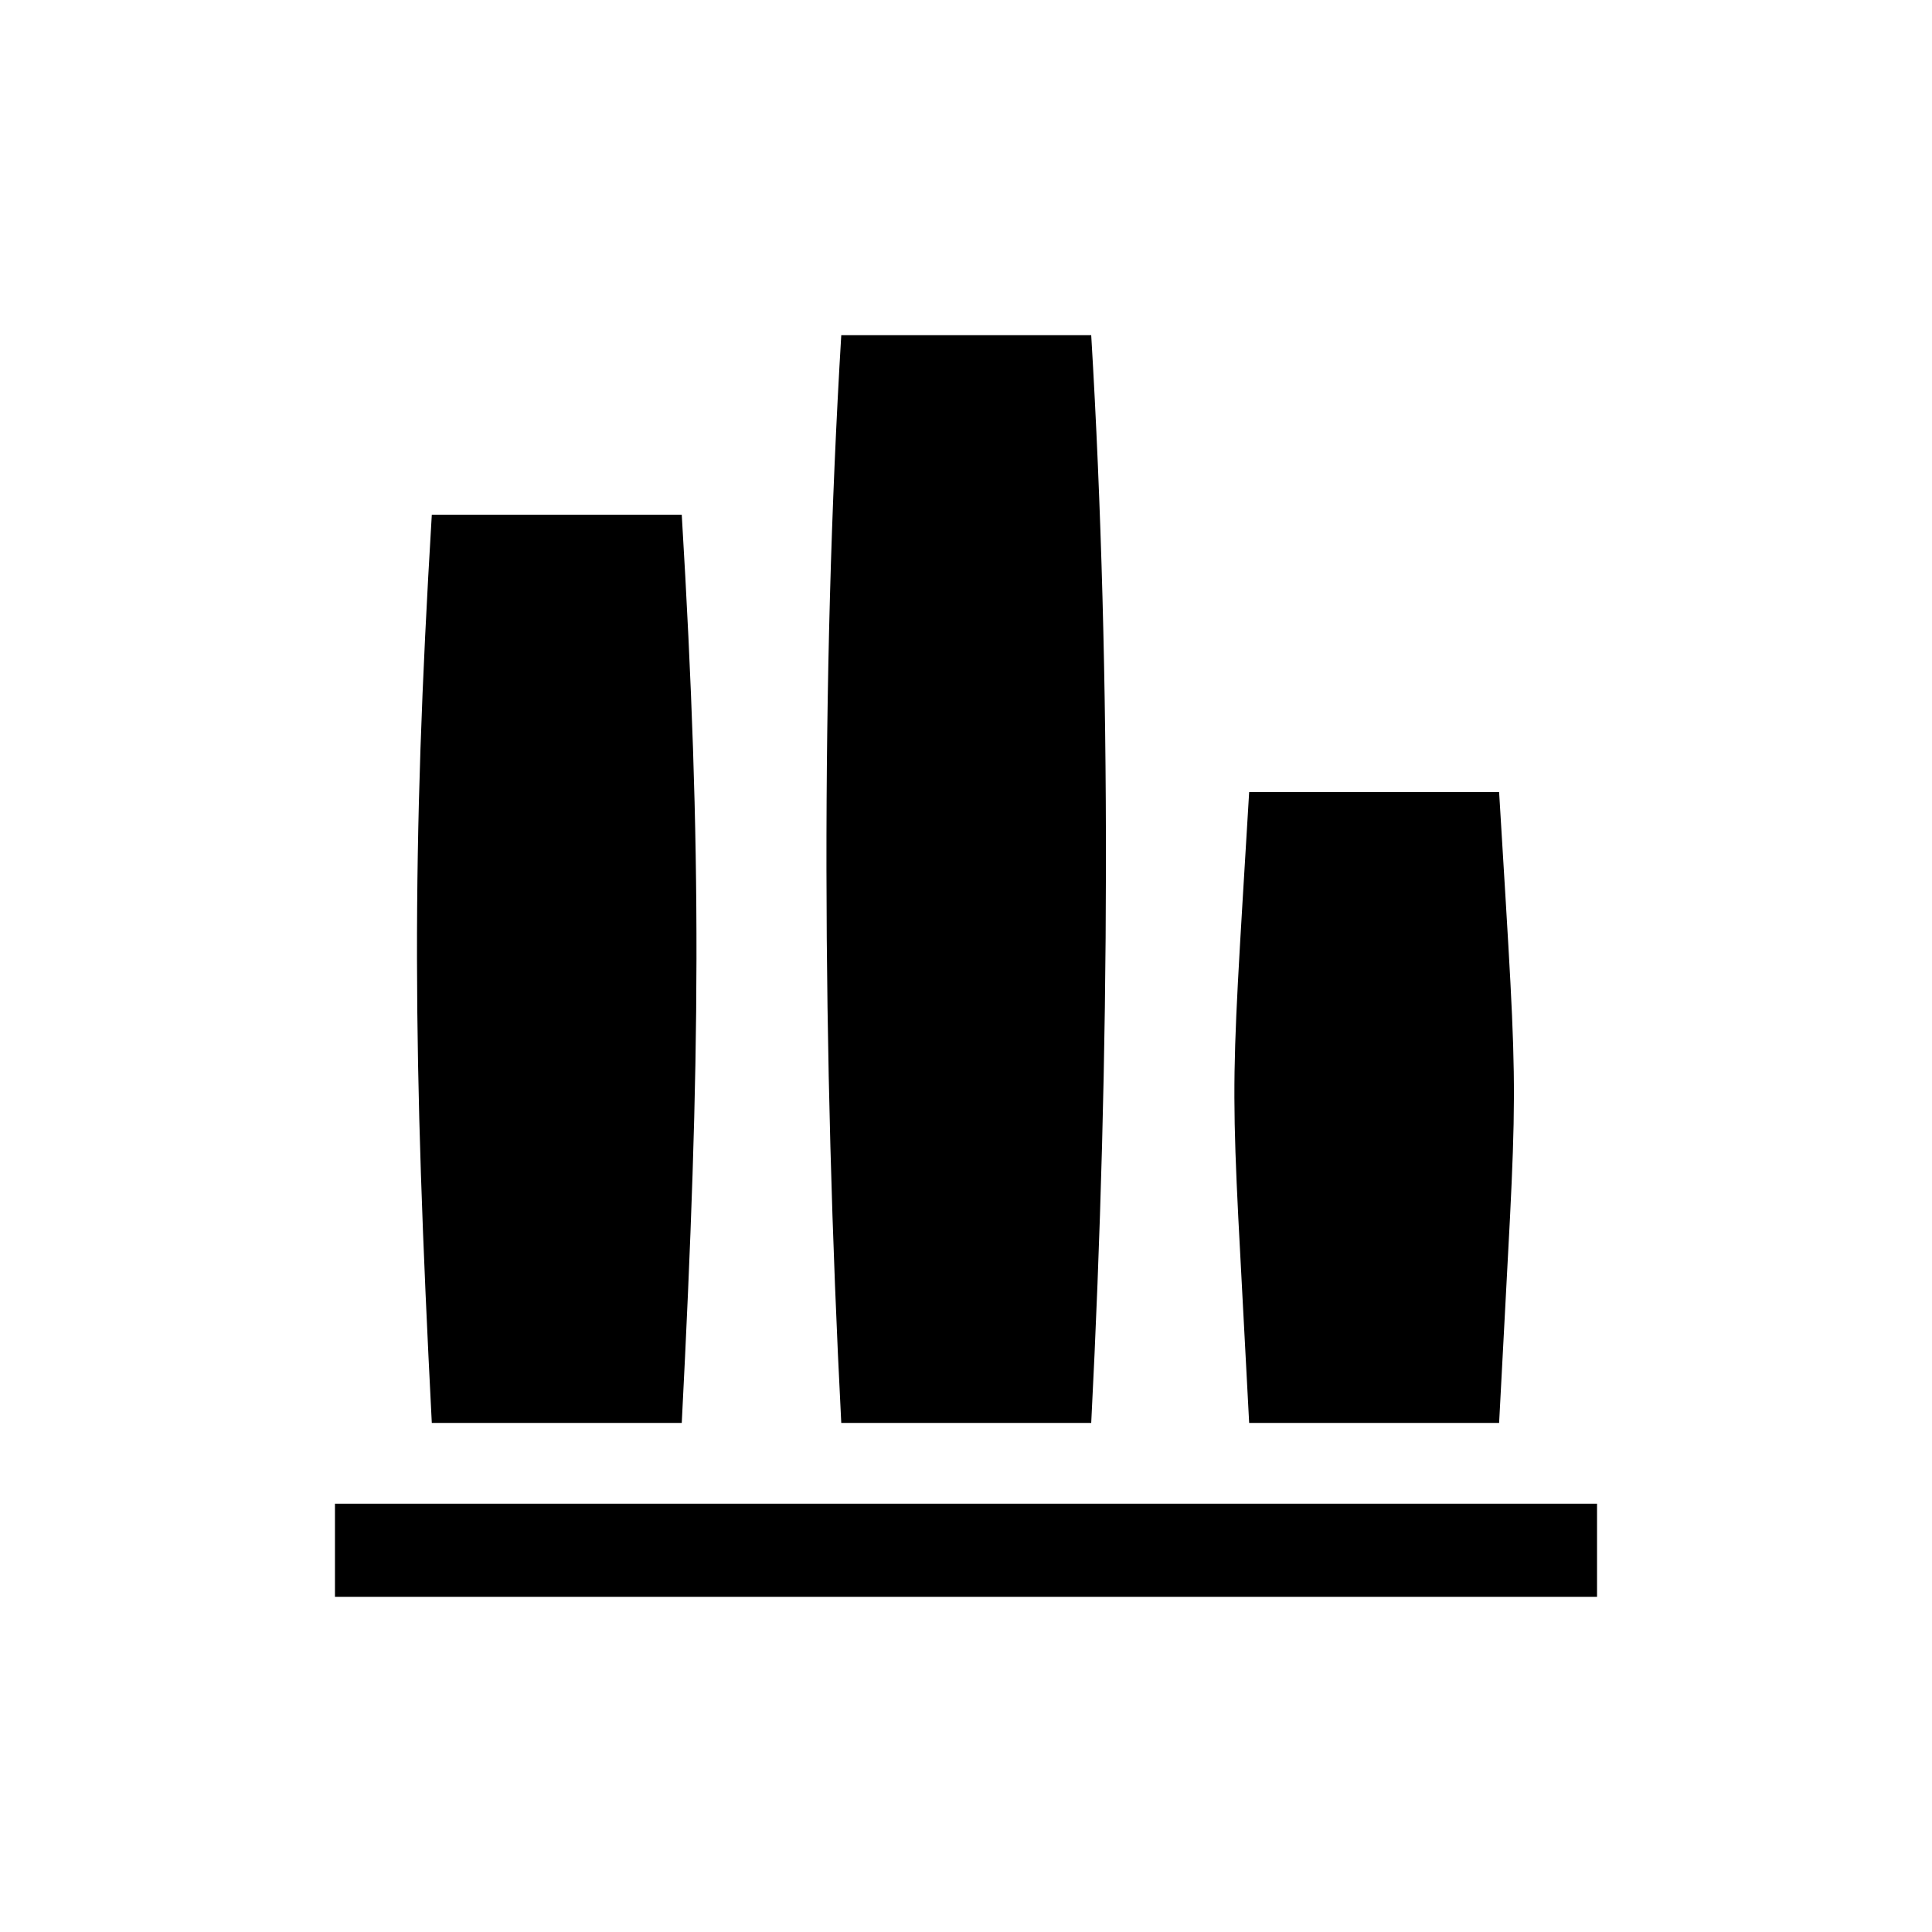 <?xml version="1.0" encoding="UTF-8" standalone="no"?>
<svg width="16px" height="16px" viewBox="0 0 16 16" version="1.1" xmlns="http://www.w3.org/2000/svg" xmlns:xlink="http://www.w3.org/1999/xlink">
    <!-- Generator: Sketch 3.6.1 (26313) - http://www.bohemiancoding.com/sketch -->
    <title>estadisticas</title>
    <desc>Created with Sketch.</desc>
    <defs></defs>
    <g id="Page-1" stroke="none" stroke-width="1" fill="none" fill-rule="evenodd">
        <g id="estadisticas" fill="#000000">
            <path d="M3.576,4.263 L5.646,4.263 C5.815,7.082 5.802,8.745 5.646,11.784 L3.576,11.784 C3.419,8.745 3.406,7.082 3.576,4.263 L3.576,4.263 Z M6.967,2.776 L9.037,2.776 C9.206,5.595 9.193,8.745 9.037,11.784 L6.967,11.784 C6.81,8.745 6.797,5.595 6.967,2.776 L6.967,2.776 Z M10.345,6.56 L12.415,6.56 C12.585,9.382 12.572,8.745 12.415,11.784 L10.345,11.784 C10.188,8.745 10.176,9.382 10.345,6.56 L10.345,6.56 Z M2.774,13.224 L13.226,13.224 L13.226,12.453 L2.774,12.453 L2.774,13.224 Z"></path>
        </g>
    </g>
</svg>